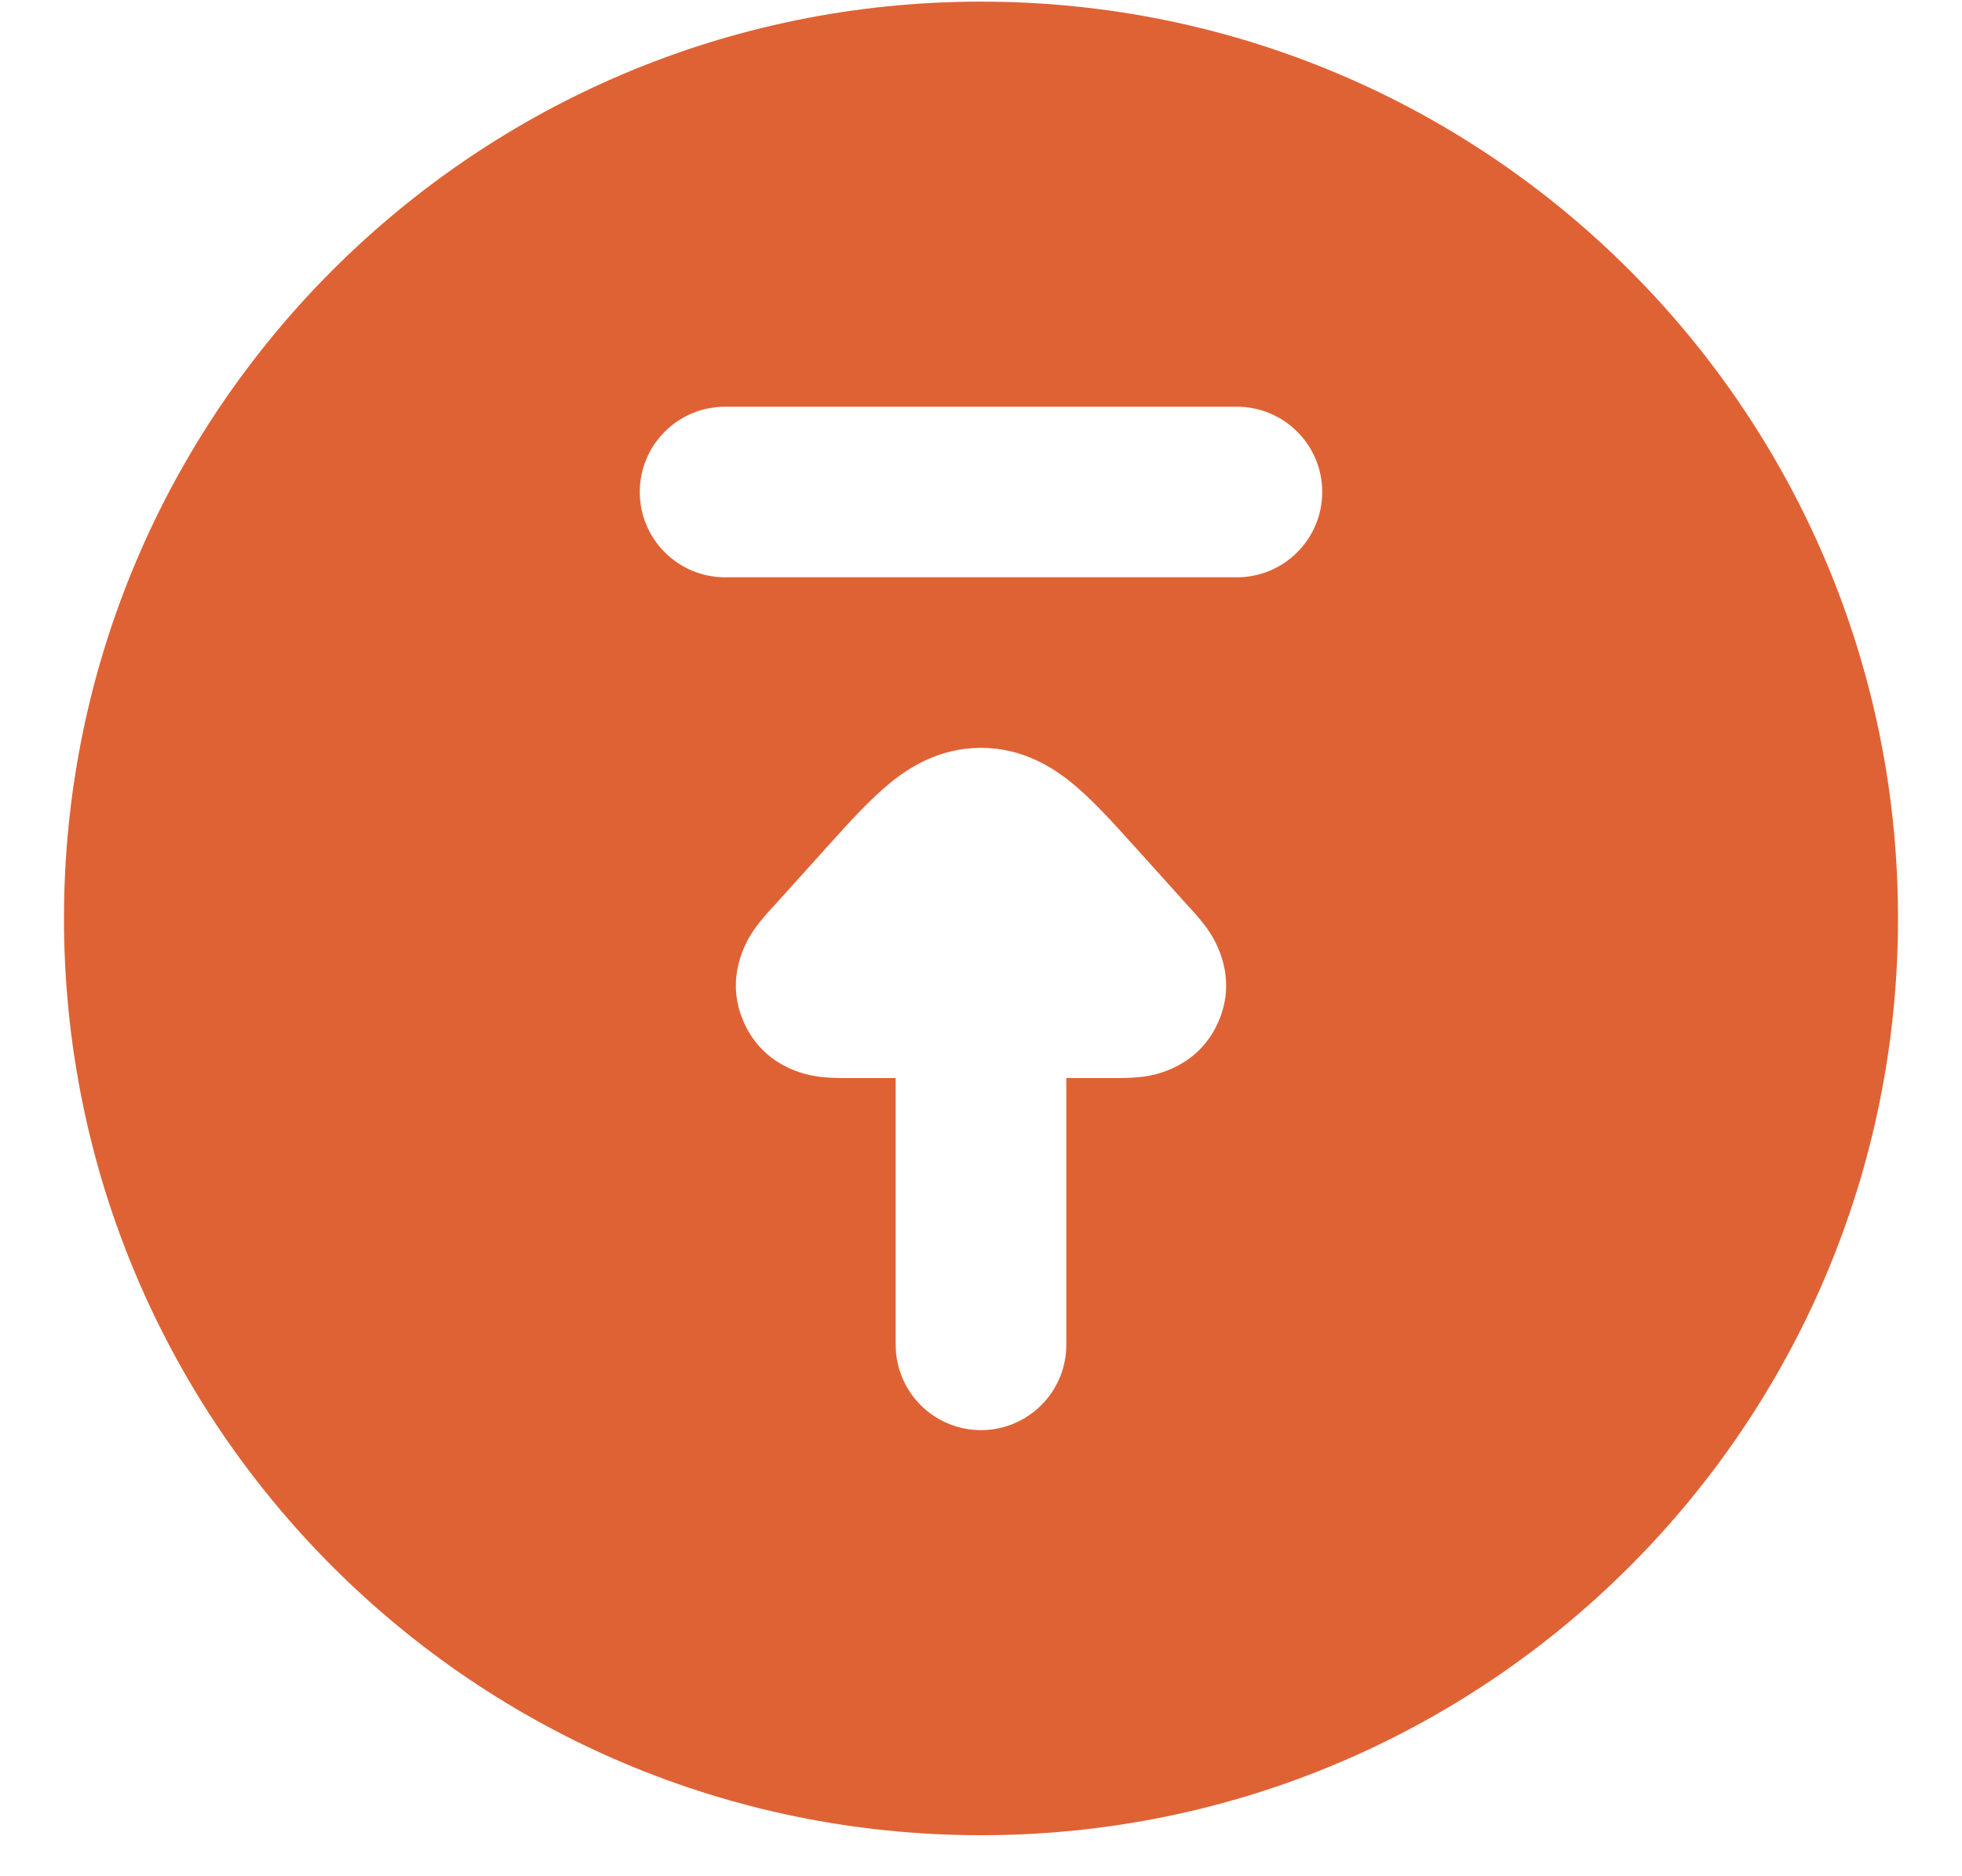 <svg width="23" height="22" viewBox="0 0 23 22" fill="none" xmlns="http://www.w3.org/2000/svg">
<path d="M11.5 0.019C17.437 0.019 22.25 4.831 22.25 10.769C22.25 16.706 17.437 21.519 11.5 21.519C5.563 21.519 0.75 16.706 0.75 10.769C0.75 4.831 5.563 0.019 11.5 0.019ZM11.5 8.769C11.005 8.769 10.641 9.005 10.396 9.213C10.179 9.396 9.95 9.648 9.73 9.892L9.06 10.636L9.046 10.65C8.997 10.704 8.901 10.81 8.829 10.917C8.765 11.013 8.482 11.453 8.72 11.987C8.957 12.522 9.472 12.607 9.587 12.623C9.714 12.641 9.858 12.641 9.931 12.641H10.5V15.769C10.5 16.321 10.948 16.769 11.5 16.769C12.052 16.769 12.5 16.321 12.5 15.769V12.641H13.069C13.142 12.641 13.286 12.641 13.413 12.623C13.527 12.607 14.043 12.522 14.28 11.987C14.518 11.453 14.235 11.013 14.171 10.917C14.099 10.81 14.003 10.704 13.954 10.65L13.94 10.636L13.27 9.892C13.05 9.648 12.821 9.396 12.604 9.213C12.359 9.005 11.995 8.769 11.5 8.769ZM8.5 4.769C7.948 4.769 7.5 5.216 7.5 5.769C7.5 6.321 7.948 6.769 8.5 6.769H14.5C15.052 6.769 15.5 6.321 15.5 5.769C15.5 5.216 15.052 4.769 14.5 4.769H8.5Z" fill="#DF6235"/>
</svg>

